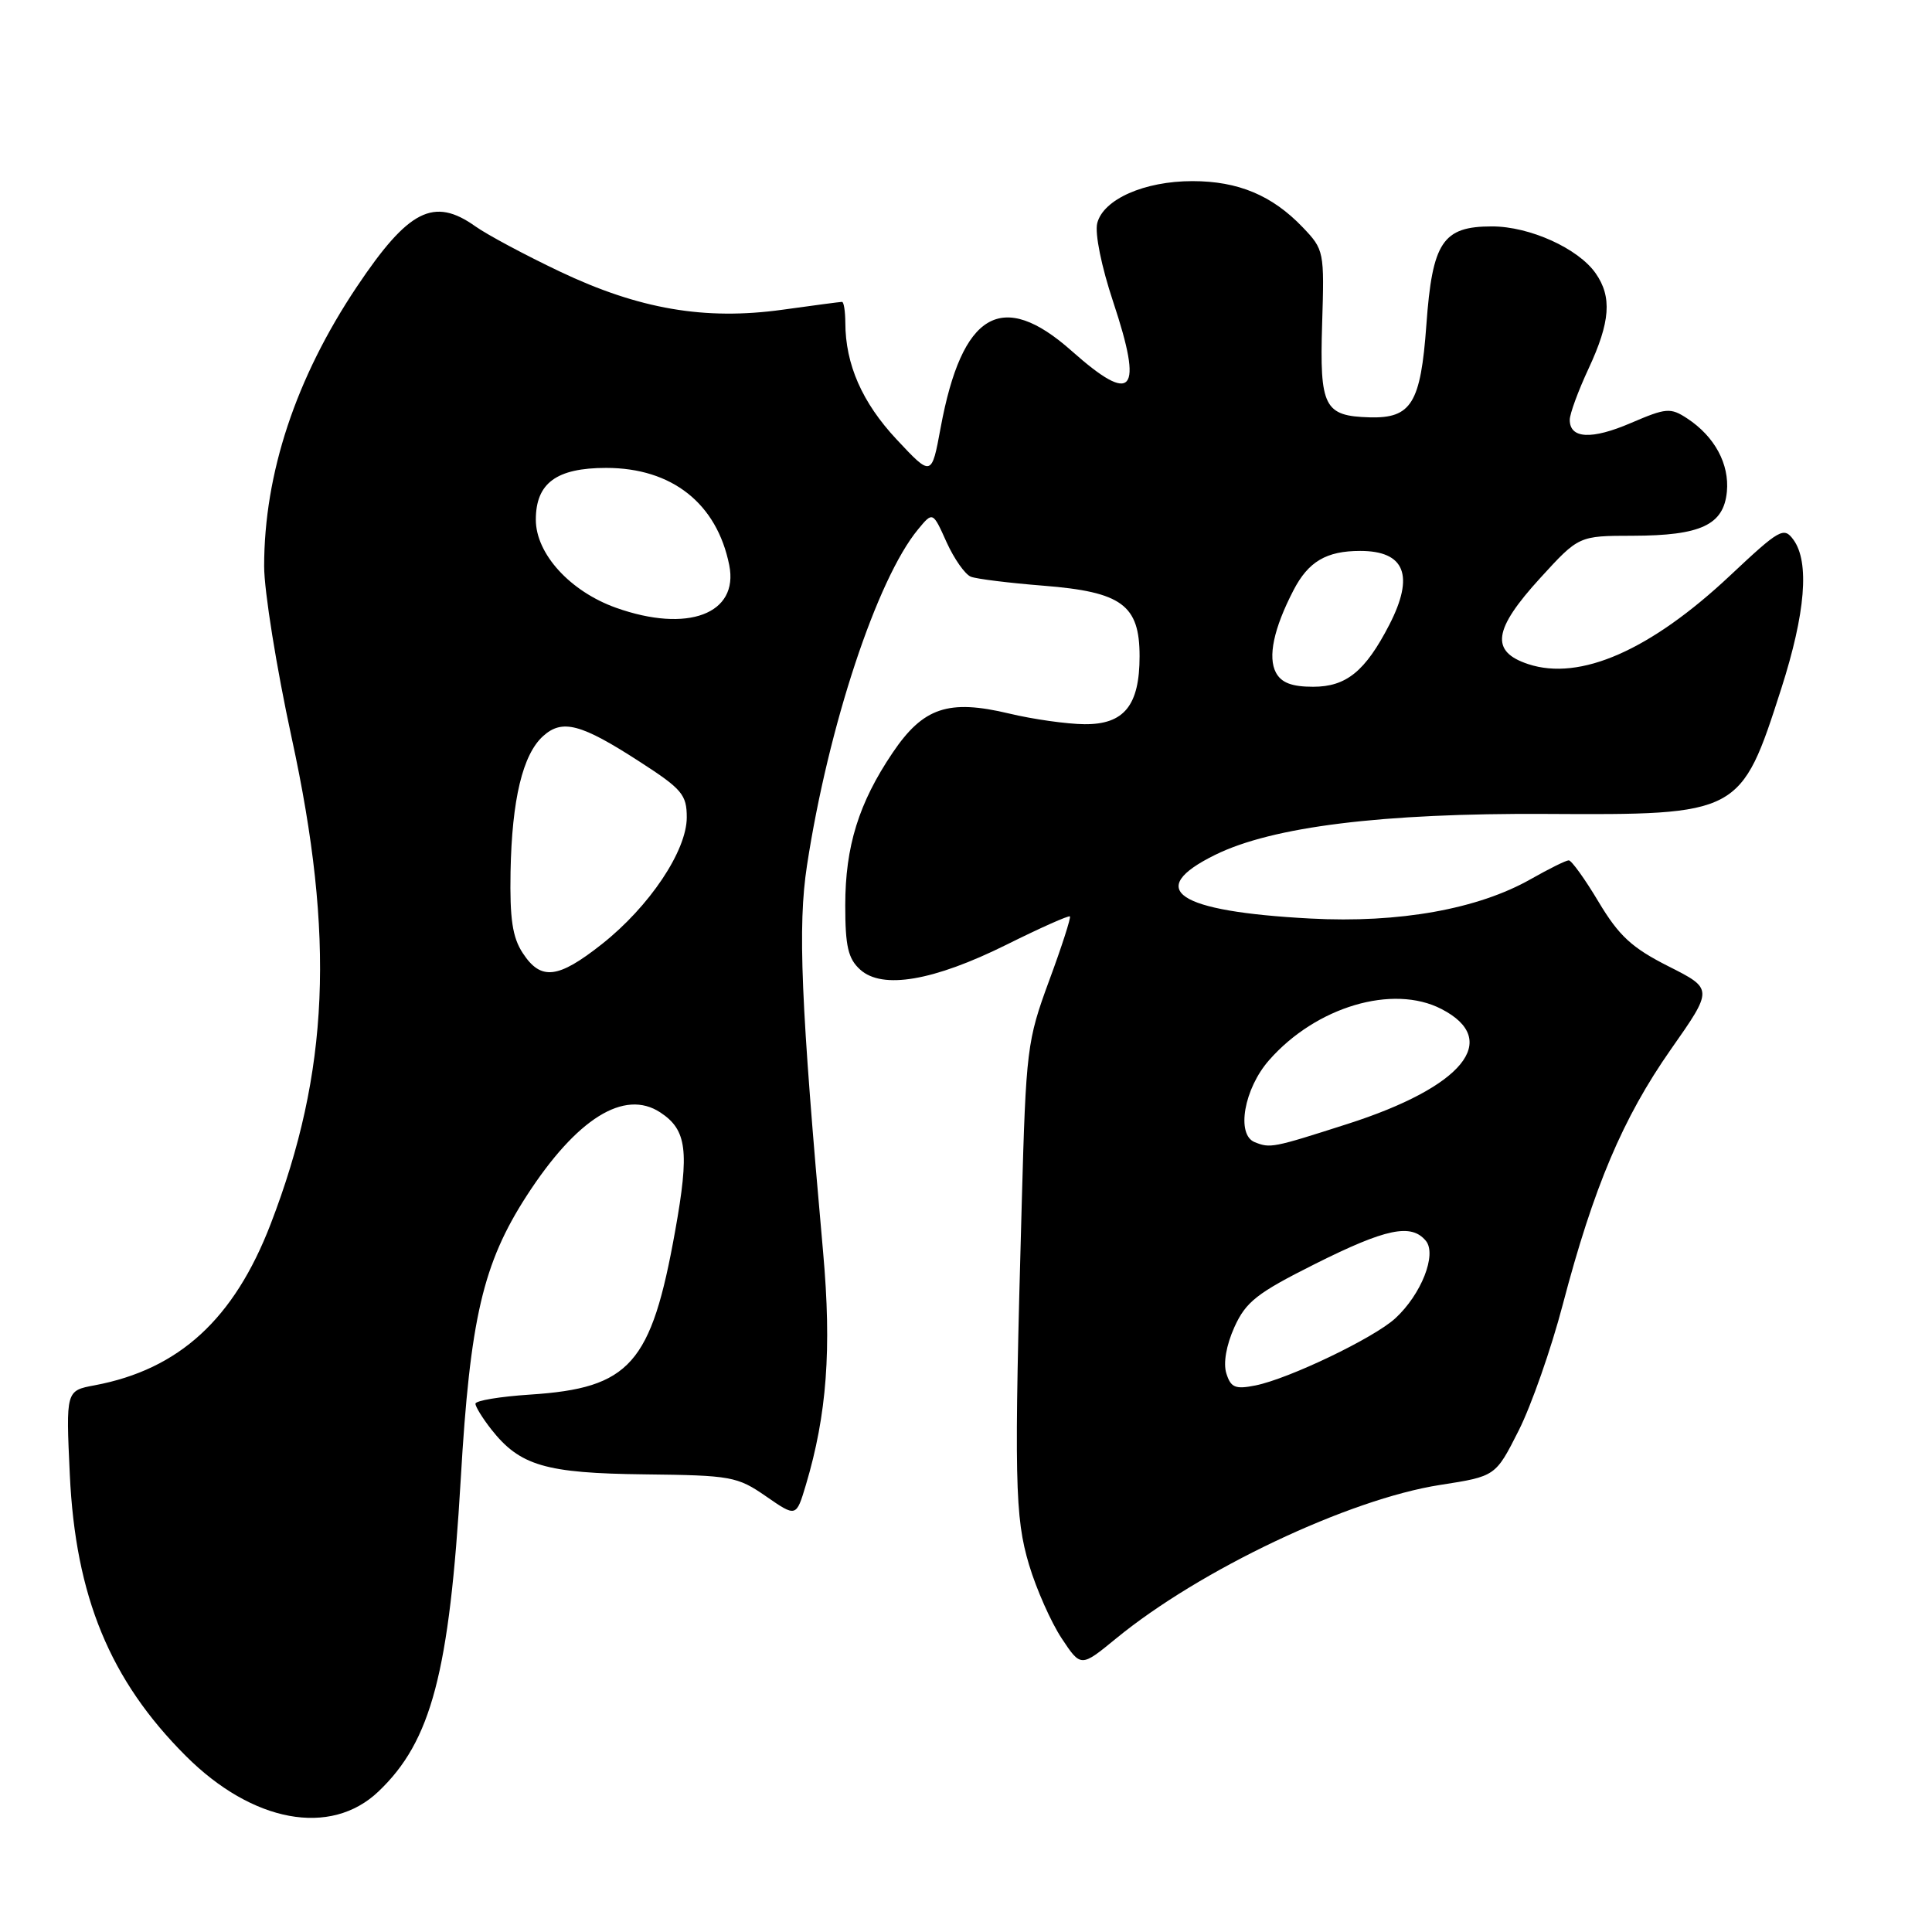 <?xml version="1.0" encoding="UTF-8" standalone="no"?>
<!DOCTYPE svg PUBLIC "-//W3C//DTD SVG 1.1//EN" "http://www.w3.org/Graphics/SVG/1.1/DTD/svg11.dtd" >
<svg xmlns="http://www.w3.org/2000/svg" xmlns:xlink="http://www.w3.org/1999/xlink" version="1.1" viewBox="0 0 256 256">
 <g >
 <path fill="currentColor"
d=" M 50.14 237.39 C 57.15 230.73 59.55 221.65 61.05 196.00 C 62.29 174.70 63.99 167.42 69.79 158.44 C 76.41 148.21 82.72 144.27 87.49 147.40 C 91.02 149.72 91.37 152.49 89.46 163.12 C 86.30 180.77 83.49 183.93 70.25 184.79 C 66.26 185.05 63.00 185.59 63.00 186.00 C 63.00 186.40 63.94 187.92 65.09 189.39 C 68.89 194.22 72.27 195.21 85.42 195.36 C 96.88 195.49 97.70 195.64 101.50 198.27 C 105.50 201.04 105.50 201.04 106.78 196.77 C 109.57 187.43 110.21 178.77 109.07 165.96 C 106.11 132.78 105.69 122.78 106.93 114.68 C 109.75 96.25 116.20 76.73 121.65 70.14 C 123.60 67.78 123.60 67.78 125.42 71.83 C 126.43 74.06 127.88 76.12 128.65 76.42 C 129.42 76.72 133.75 77.25 138.28 77.61 C 148.64 78.43 151.00 80.16 151.00 86.95 C 151.00 93.48 148.95 96.01 143.69 95.96 C 141.39 95.94 136.90 95.31 133.73 94.55 C 125.66 92.62 122.33 93.74 118.28 99.74 C 113.79 106.39 112.00 112.15 112.00 119.97 C 112.00 125.39 112.38 127.04 113.98 128.48 C 116.91 131.14 123.69 129.98 133.36 125.18 C 137.82 122.96 141.61 121.27 141.77 121.43 C 141.92 121.59 140.69 125.43 139.01 129.96 C 136.09 137.90 135.95 138.99 135.39 159.35 C 134.36 196.21 134.46 201.00 136.36 207.36 C 137.33 210.59 139.27 214.96 140.67 217.08 C 143.22 220.93 143.22 220.93 147.86 217.13 C 158.96 208.01 178.73 198.64 190.83 196.76 C 198.17 195.62 198.17 195.62 201.23 189.56 C 202.91 186.23 205.54 178.72 207.07 172.88 C 211.17 157.27 215.04 148.14 221.37 139.09 C 227.02 131.04 227.02 131.04 221.08 128.04 C 216.23 125.59 214.53 124.02 211.83 119.52 C 210.02 116.48 208.23 114.00 207.87 114.00 C 207.50 114.00 205.25 115.12 202.85 116.48 C 195.86 120.46 185.39 122.34 173.63 121.71 C 155.92 120.77 151.63 117.90 161.00 113.28 C 168.59 109.53 183.15 107.73 204.84 107.85 C 230.55 108.00 230.67 107.93 236.03 91.24 C 239.24 81.23 239.79 74.47 237.64 71.52 C 236.37 69.78 235.83 70.08 229.26 76.25 C 218.70 86.17 209.37 90.27 202.50 88.00 C 197.44 86.33 197.85 83.42 204.10 76.58 C 209.20 71.00 209.20 71.00 216.35 70.99 C 225.38 70.97 228.39 69.56 228.82 65.16 C 229.17 61.48 227.20 57.84 223.57 55.45 C 221.34 53.99 220.79 54.04 216.10 56.05 C 210.89 58.29 208.00 58.14 208.00 55.63 C 208.00 54.84 209.12 51.79 210.49 48.85 C 213.38 42.65 213.62 39.34 211.43 36.21 C 209.12 32.91 202.69 30.00 197.69 30.00 C 191.16 30.00 189.79 32.06 189.00 43.07 C 188.25 53.44 187.01 55.45 181.49 55.30 C 175.45 55.13 174.85 53.93 175.19 42.90 C 175.49 33.31 175.45 33.08 172.61 30.11 C 168.56 25.88 164.06 24.00 158.00 24.00 C 151.63 24.00 146.19 26.41 145.39 29.57 C 145.05 30.92 145.95 35.34 147.50 39.99 C 151.52 52.08 150.14 53.73 142.00 46.50 C 132.75 38.28 127.47 41.38 124.64 56.67 C 123.44 63.18 123.44 63.18 118.80 58.22 C 114.24 53.34 112.02 48.29 112.01 42.75 C 112.00 41.24 111.81 40.00 111.57 40.00 C 111.34 40.00 107.79 40.47 103.69 41.04 C 93.40 42.47 84.66 40.97 74.16 35.97 C 69.57 33.79 64.55 31.10 63.00 30.00 C 57.48 26.07 54.13 27.77 47.28 38.00 C 39.20 50.07 35.00 62.73 35.00 75.04 C 35.00 78.30 36.64 88.51 38.64 97.73 C 44.40 124.20 43.63 142.03 35.86 162.20 C 31.01 174.79 23.73 181.46 12.54 183.56 C 8.73 184.27 8.73 184.27 9.25 195.39 C 10.00 211.54 14.57 222.63 24.62 232.67 C 33.45 241.50 43.80 243.42 50.14 237.39 Z  M 162.50 181.99 C 162.07 180.64 162.48 178.27 163.56 175.86 C 165.09 172.48 166.55 171.34 174.27 167.47 C 183.66 162.77 186.99 162.08 188.93 164.41 C 190.42 166.21 188.33 171.52 184.88 174.69 C 182.05 177.29 170.79 182.69 166.35 183.58 C 163.69 184.11 163.09 183.87 162.50 181.99 Z  M 166.25 151.34 C 163.77 150.34 164.84 144.25 168.16 140.48 C 174.37 133.40 184.56 130.37 191.00 133.70 C 198.96 137.80 193.87 144.03 178.52 148.94 C 168.63 152.11 168.32 152.17 166.25 151.34 Z  M 69.27 126.29 C 67.90 124.21 67.54 121.75 67.65 115.51 C 67.83 105.94 69.26 99.98 71.96 97.54 C 74.50 95.24 76.98 95.89 84.79 100.95 C 90.37 104.55 91.00 105.30 91.00 108.31 C 91.00 112.73 86.05 120.13 79.74 125.11 C 73.93 129.70 71.67 129.96 69.27 126.29 Z  M 169.07 89.13 C 167.97 87.07 168.77 83.28 171.39 78.22 C 173.36 74.41 175.75 73.00 180.23 73.00 C 186.17 73.00 187.45 76.26 184.09 82.79 C 180.91 88.95 178.39 91.00 174.00 91.00 C 171.18 91.00 169.79 90.47 169.07 89.13 Z  M 81.62 80.53 C 75.54 78.36 71.00 73.38 71.00 68.86 C 71.00 64.01 73.74 62.00 80.32 62.00 C 89.04 62.00 94.99 66.71 96.63 74.89 C 97.92 81.35 91.11 83.91 81.62 80.53 Z "/>
</g>
</svg>